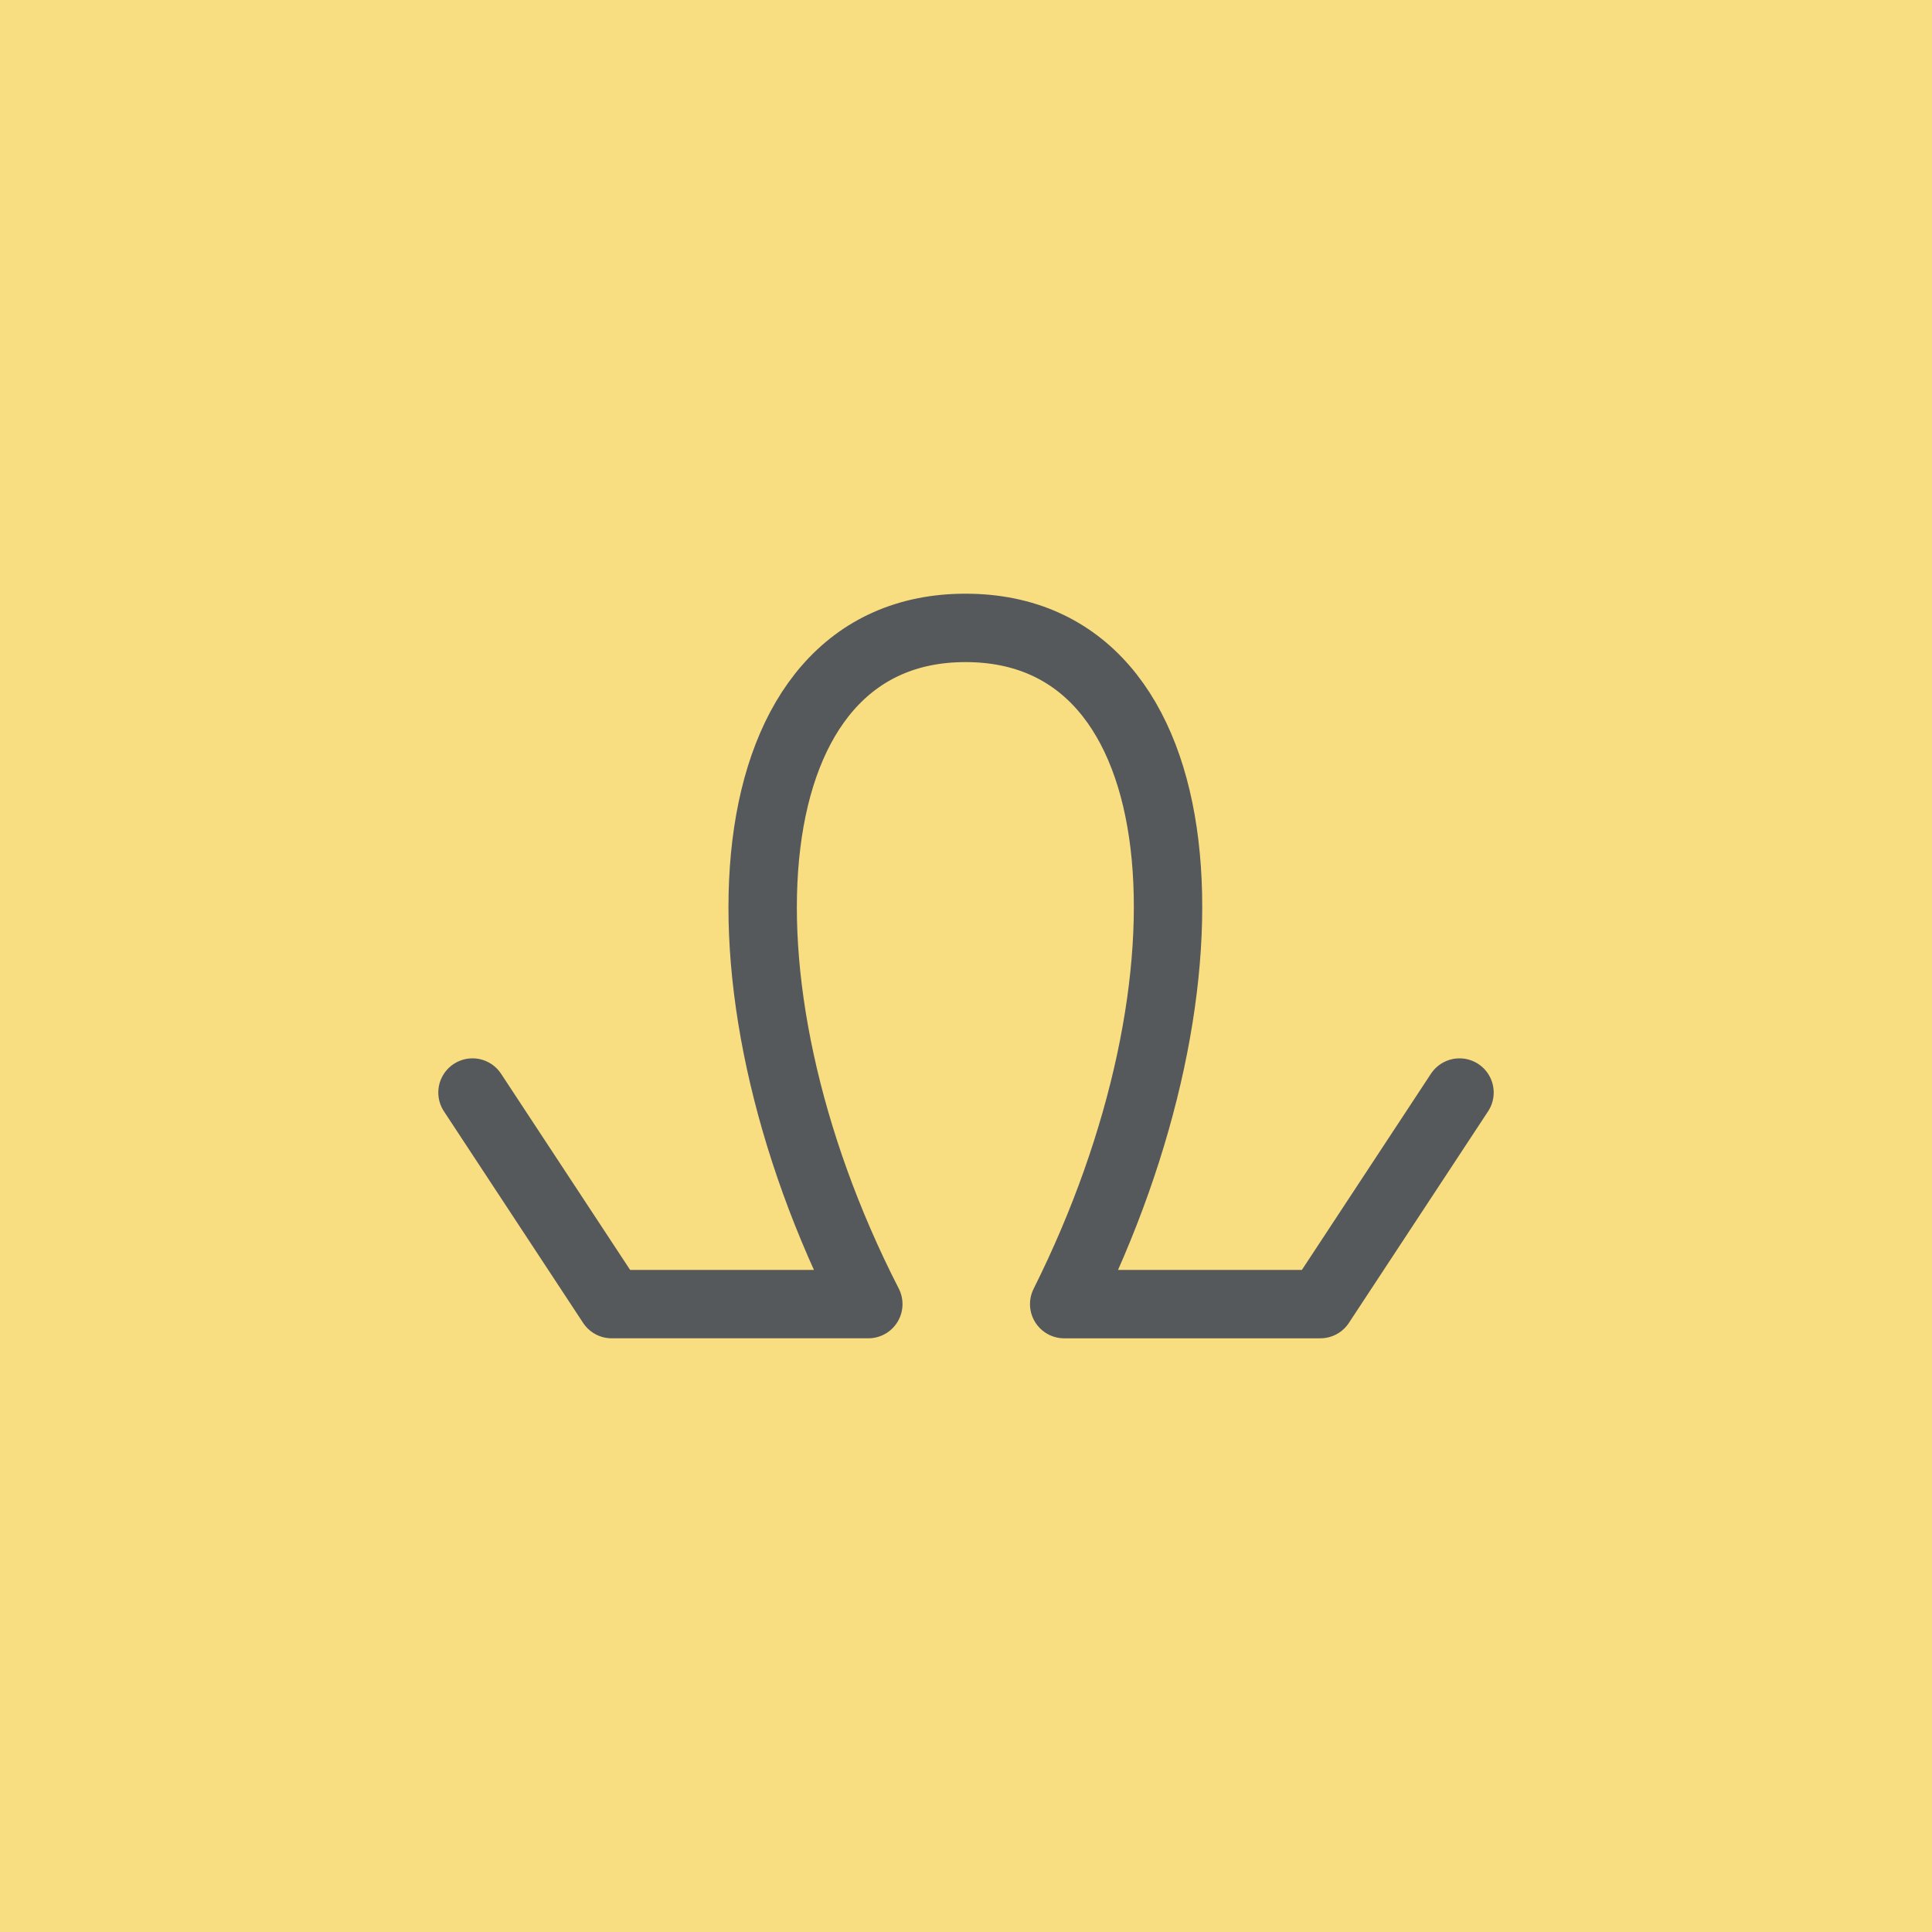 <svg xmlns="http://www.w3.org/2000/svg" id="svg4714" version="1.1" viewBox="0 0 192 192">
  <defs id="defs4702">
    <style id="style4700">
      .a {
        isolation: isolate;
        opacity: .63;
        fill: none;
        stroke: #fff;
        stroke-linecap: round;
        stroke-linejoin: round
      }
    </style>
  </defs>
  <rect width="100%" height="100%" id="circle4706" class="a" style="opacity:1;stroke:none;fill:#f9de81" />
  <path id="path4849"
    d="m46.956 108.575 13.833 21.026h25.503C69.768 97.358 72.56 62.348 96 62.4c23.44.05 25.905 34.909 9.758 67.202h25.453l13.833-21.026"
    class="a"
    style="opacity:1;stroke:#56595b;stroke-width:6.797;stroke-miterlimit:4;stroke-dasharray:none;stroke-opacity:1" />
</svg>
